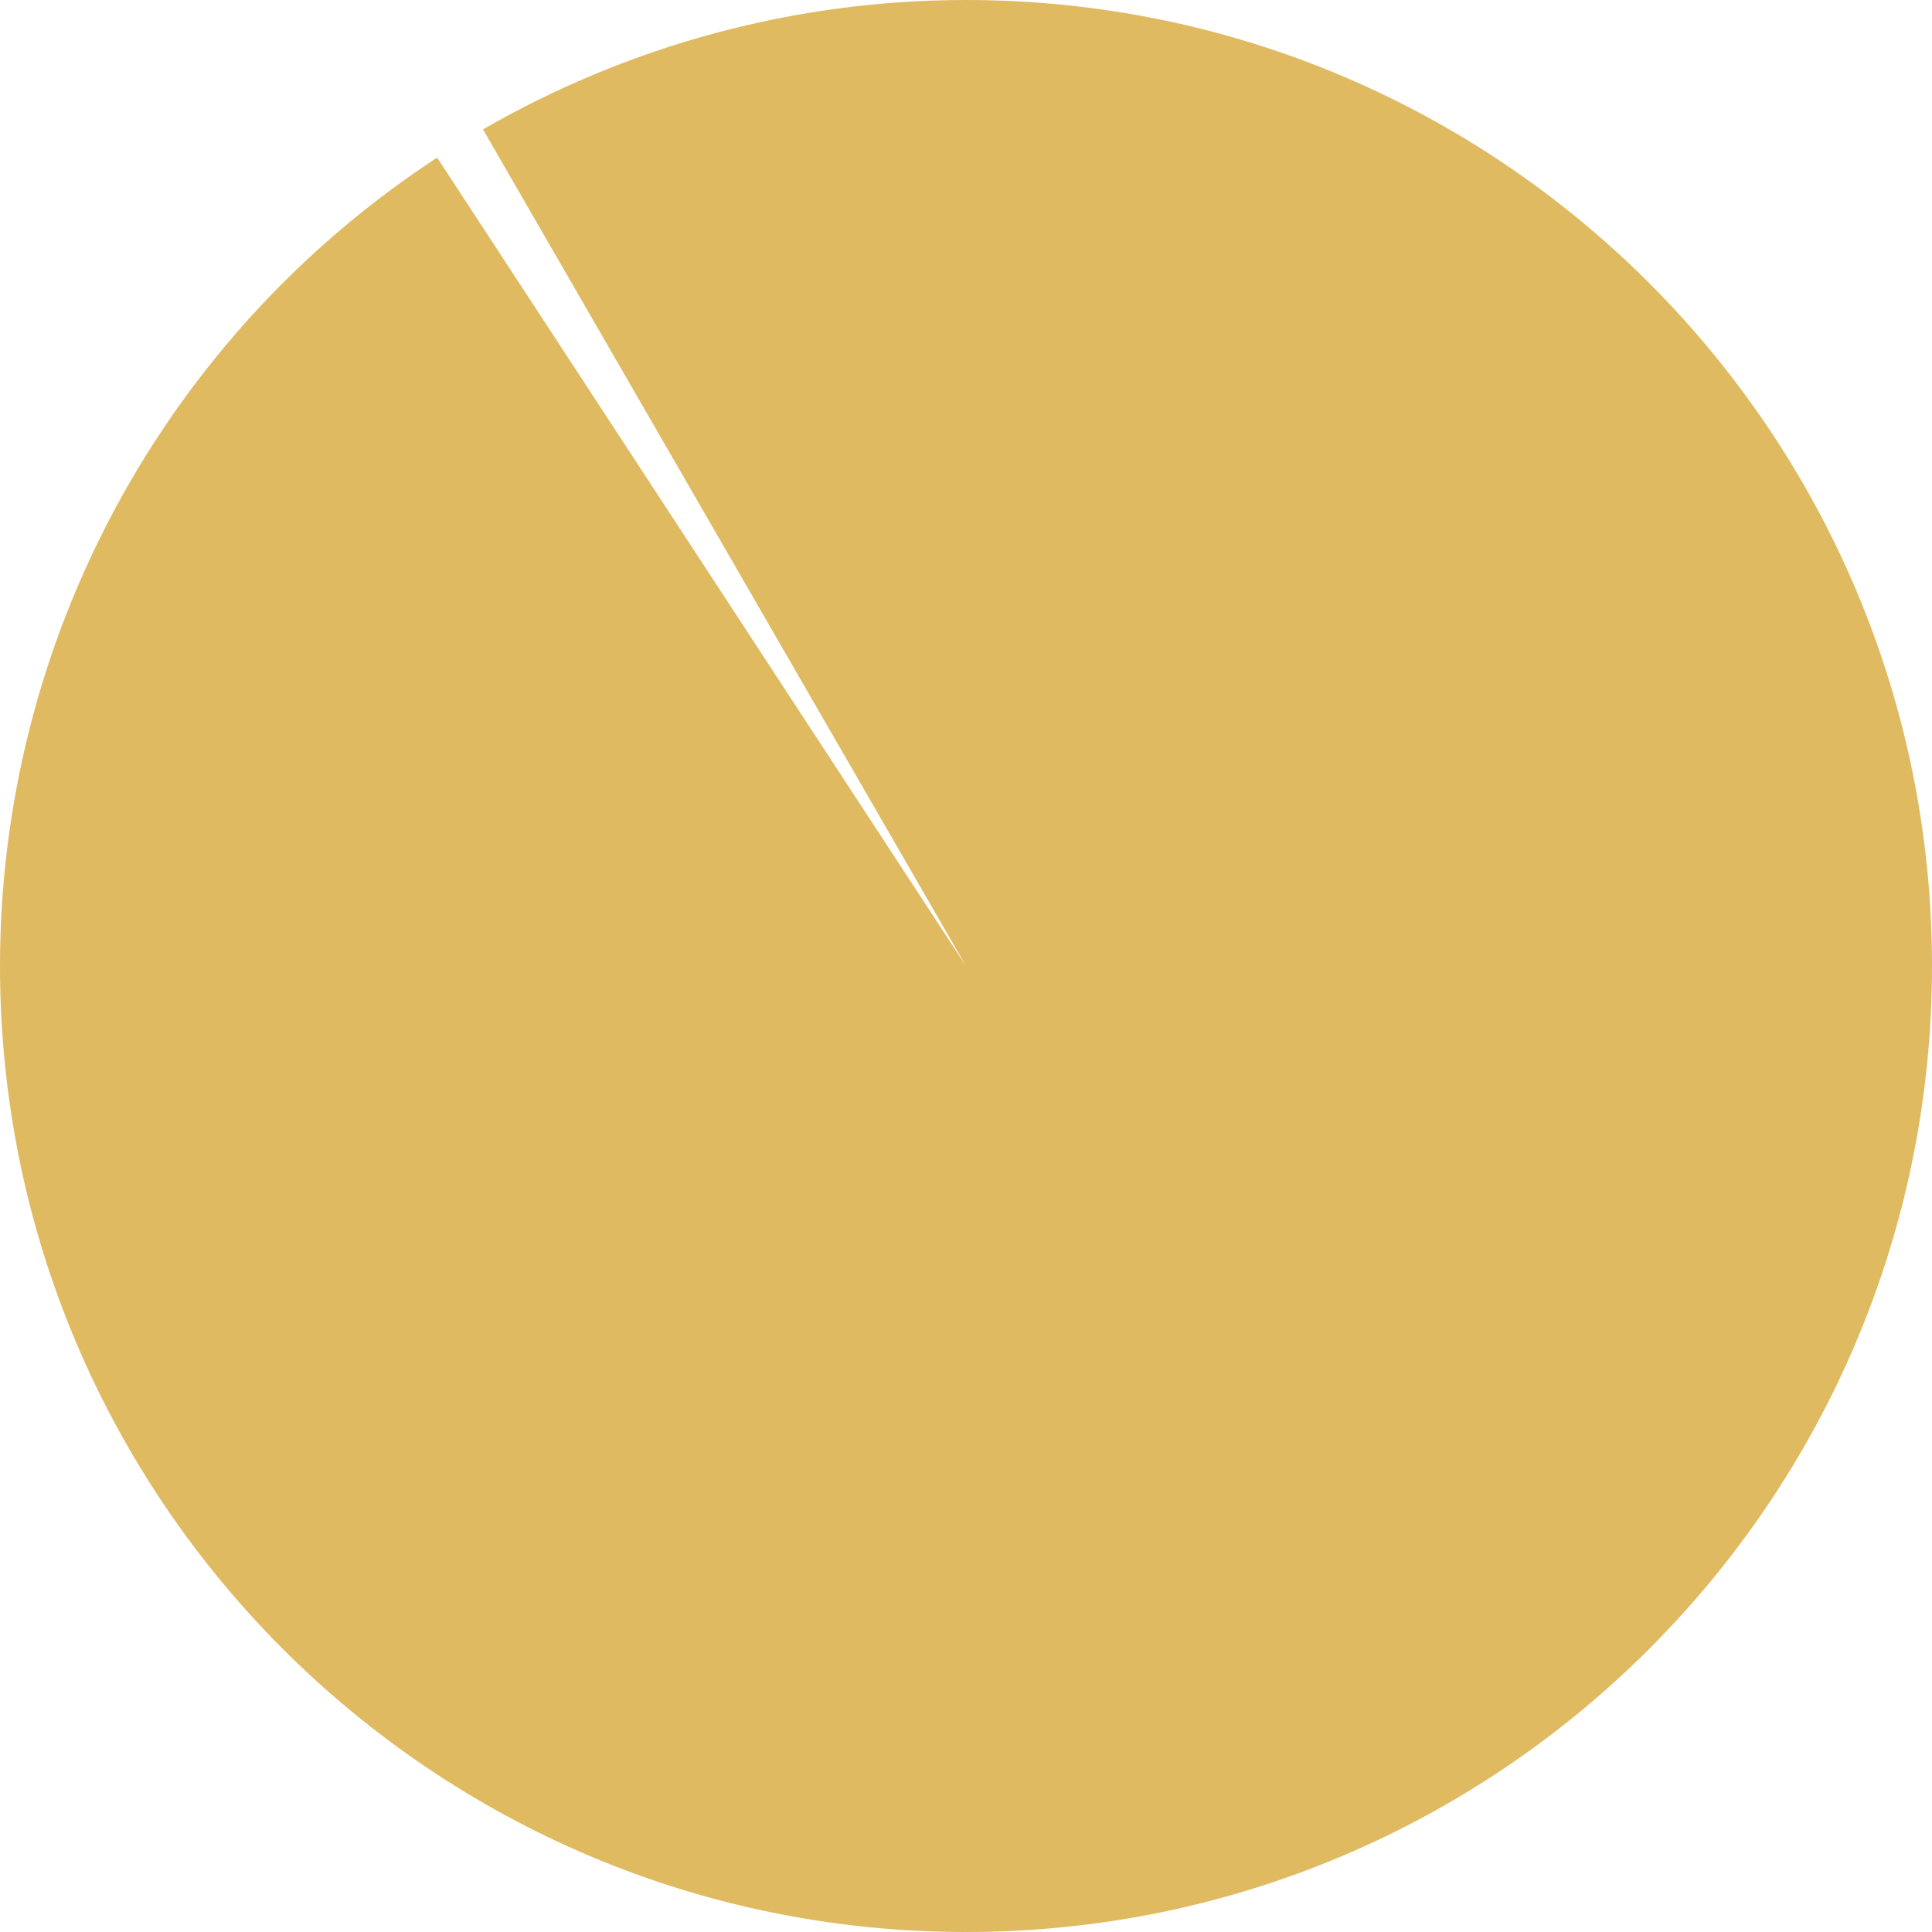 ﻿<?xml version="1.0" encoding="utf-8"?>
<svg version="1.1" xmlns:xlink="http://www.w3.org/1999/xlink" width="64px" height="64px" xmlns="http://www.w3.org/2000/svg">
  <g transform="matrix(1 0 0 1 -674 -303 )">
    <path d="M 706 303  C 723.673 303  738 317.327  738 335  C 738 352.673  723.673 367  706 367  C 688.327 367  674 352.673  674 335  C 674 324.202  679.445 314.133  688.481 308.221  L 706 335  L 690 307.287  C 694.865 304.479  700.383 303  706 303  Z " fill-rule="nonzero" fill="#e0ba61" stroke="none" />
  </g>
</svg>